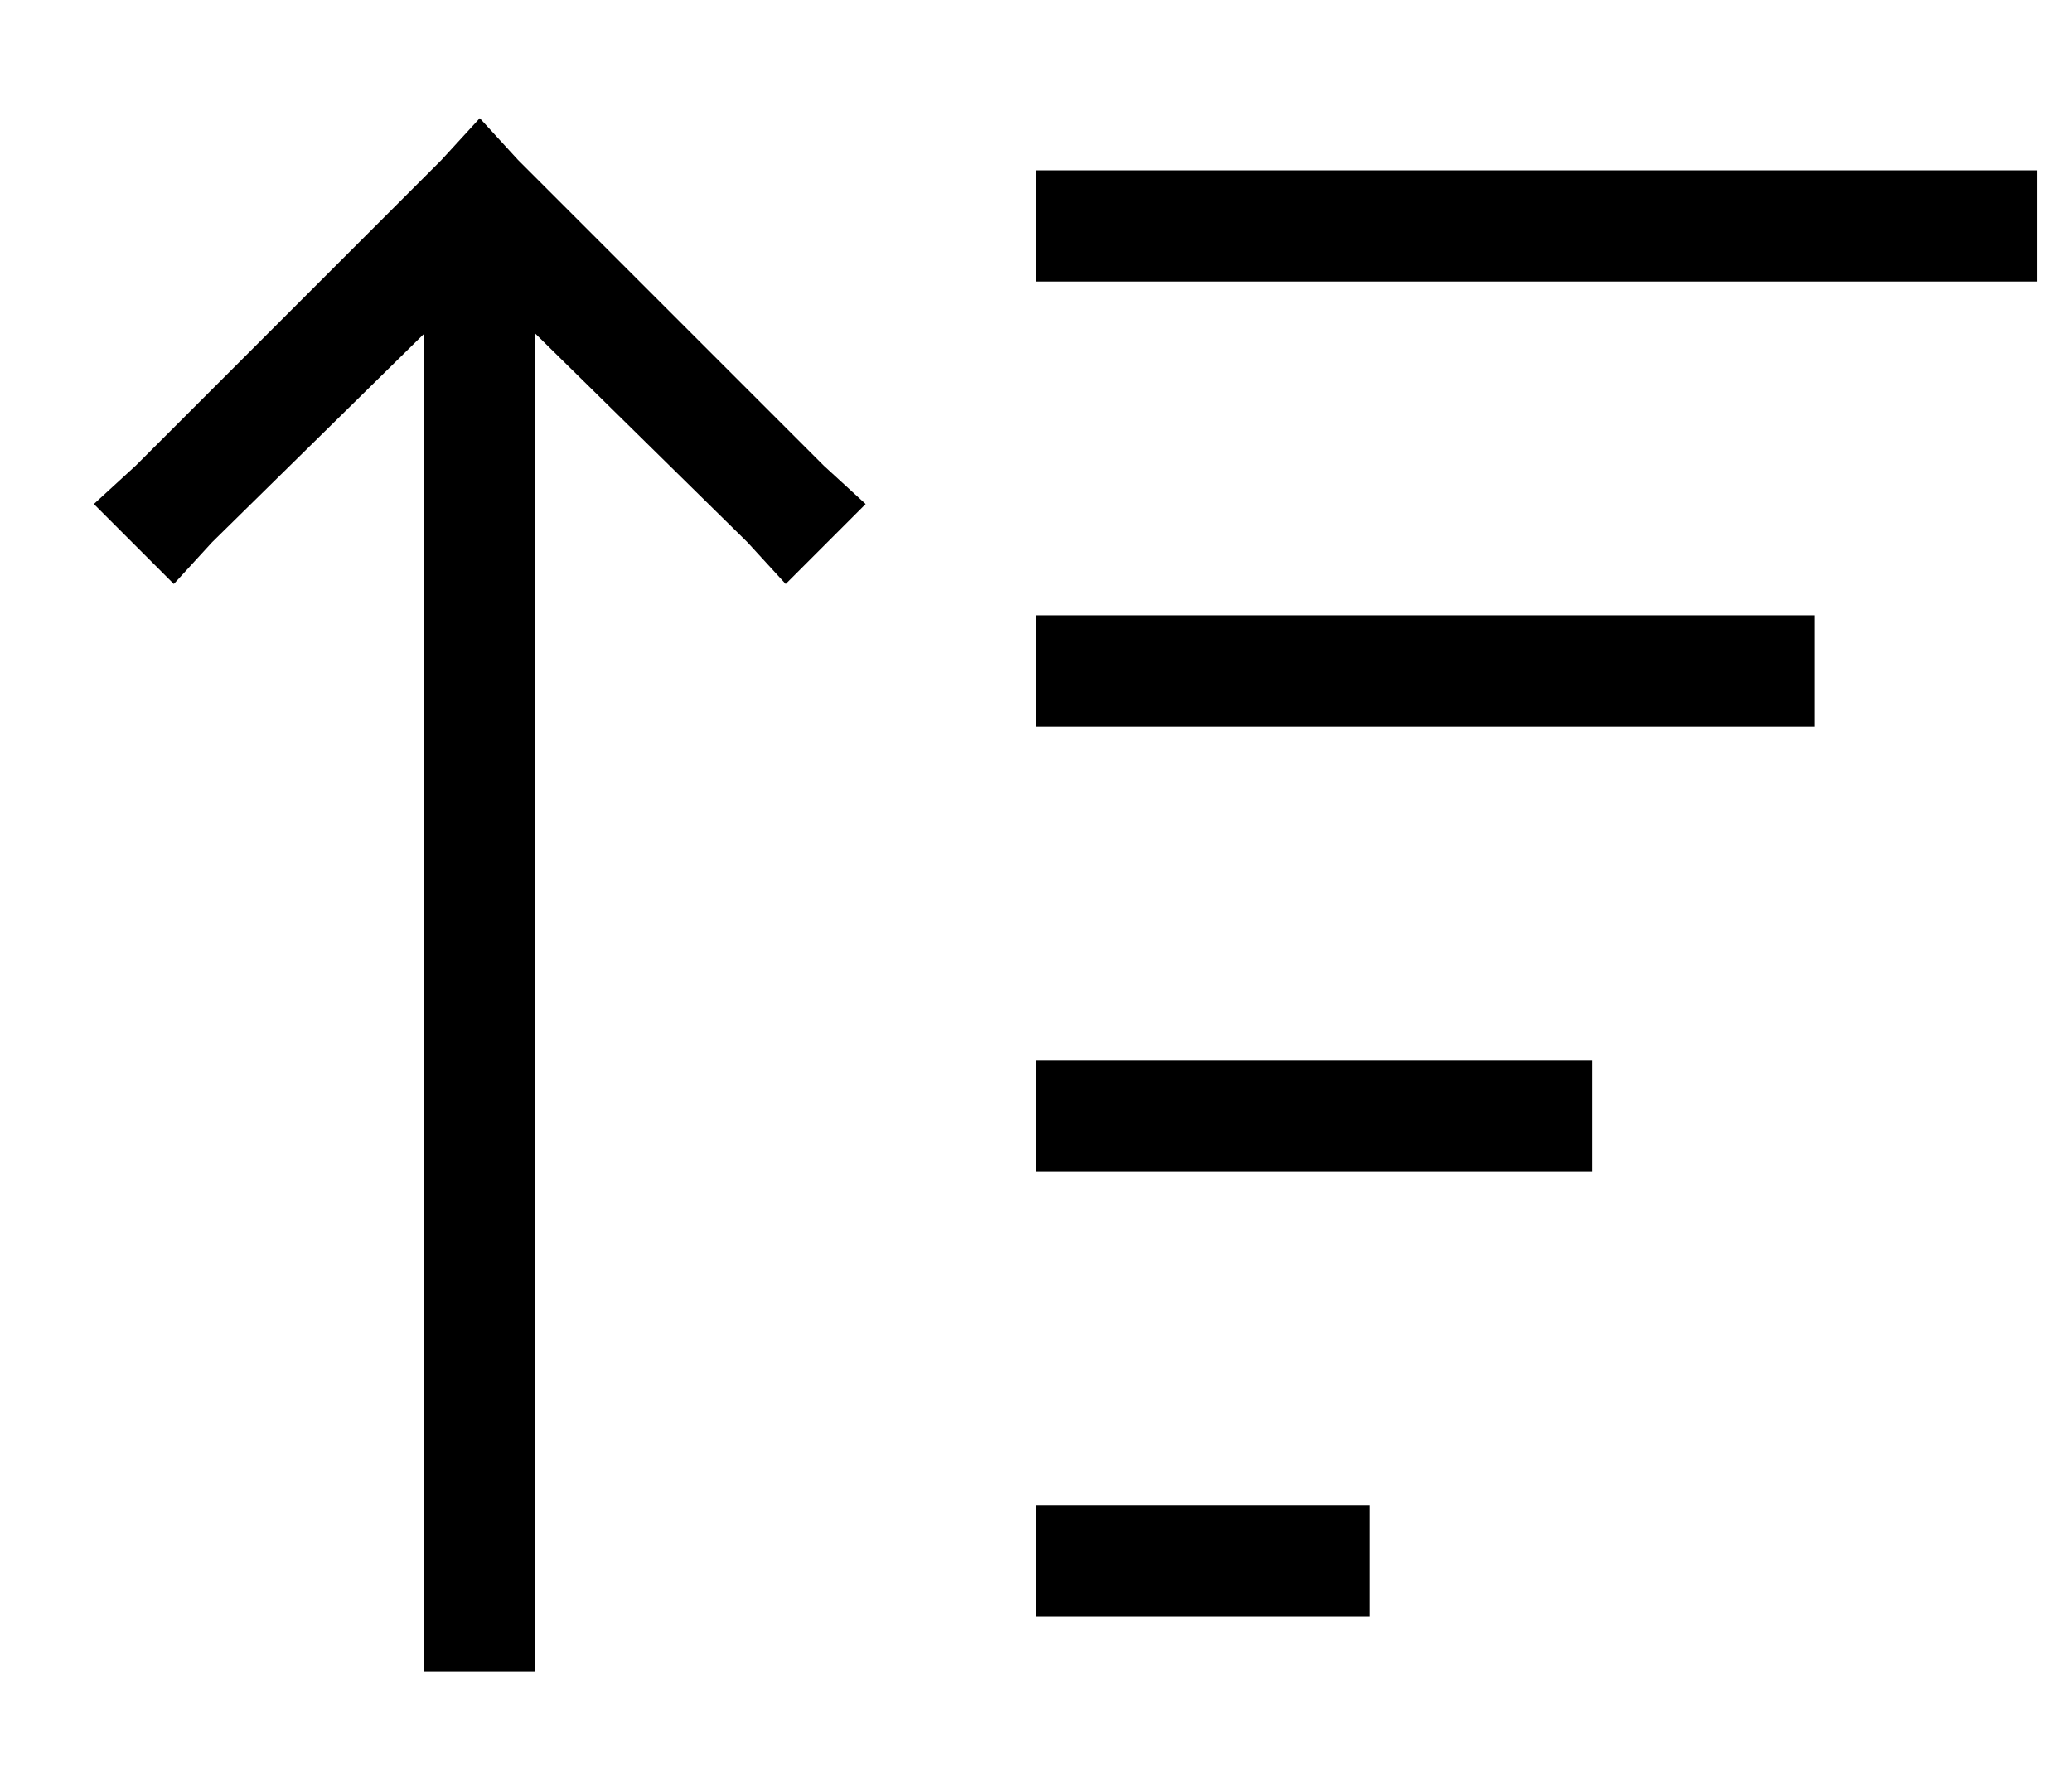 <?xml version="1.0" standalone="no"?>
<!DOCTYPE svg PUBLIC "-//W3C//DTD SVG 1.1//EN" "http://www.w3.org/Graphics/SVG/1.1/DTD/svg11.dtd" >
<svg xmlns="http://www.w3.org/2000/svg" xmlns:xlink="http://www.w3.org/1999/xlink" version="1.1" viewBox="-10 -40 596 512">
   <path fill="currentColor"
d="M139 6l-11 -12l11 12l-11 -12l-11 12v0l-88 88v0l-12 11v0l23 23v0l11 -12v0l61 -60v0v369v0v16v0h32v0v-16v0v-369v0l61 60v0l11 12v0l23 -23v0l-12 -11v0l-88 -88v0zM304 425h64h-64h80v-32v0h-16h-80v32v0h16v0zM304 297h128h-128h144v-32v0h-16h-144v32v0h16v0z
M304 169h192h-192h208v-32v0h-16h-208v32v0h16v0zM304 41h256h-256h272v-32v0h-16h-272v32v0h16v0z" />
</svg>
